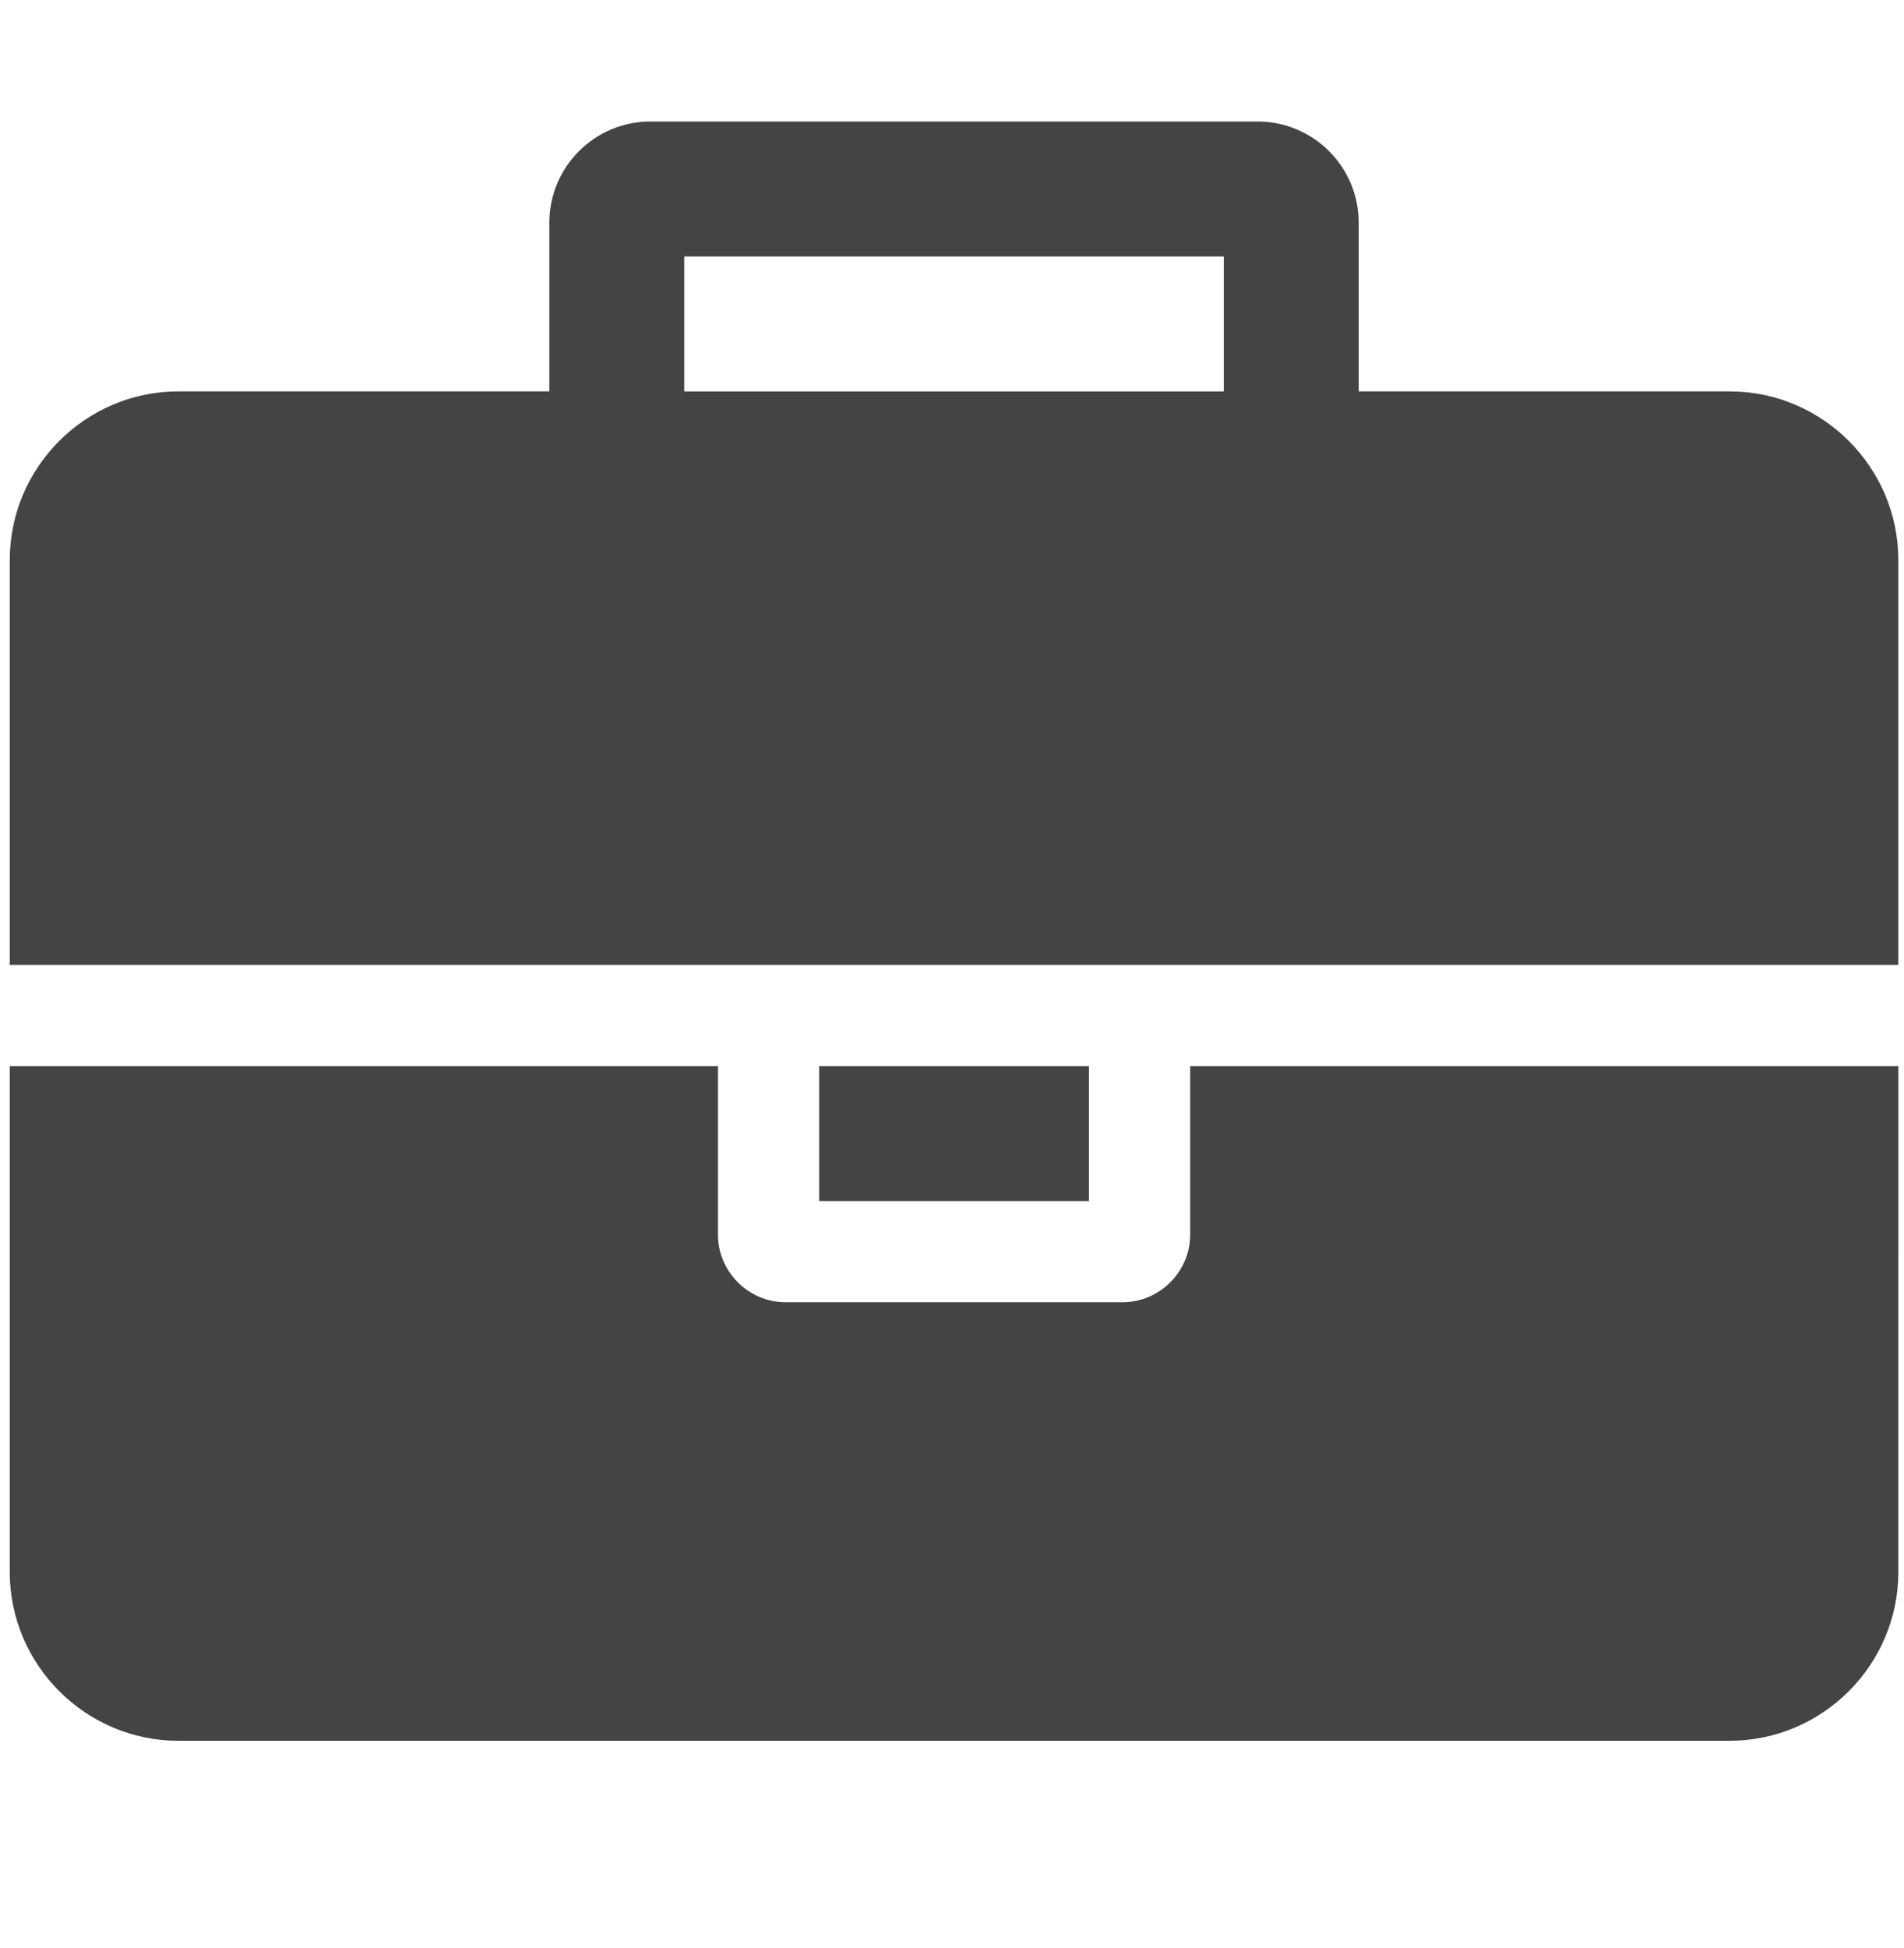<?xml version="1.0" encoding="utf-8"?>
<!-- Generator: Adobe Illustrator 16.0.0, SVG Export Plug-In . SVG Version: 6.00 Build 0)  -->
<!DOCTYPE svg PUBLIC "-//W3C//DTD SVG 1.1//EN" "http://www.w3.org/Graphics/SVG/1.1/DTD/svg11.dtd">
<svg version="1.1" id="图形" xmlns="http://www.w3.org/2000/svg" xmlns:xlink="http://www.w3.org/1999/xlink" x="0px" y="0px"
	 width="80px" height="81.839px" viewBox="0 0 80 81.839" enable-background="new 0 0 80 81.839" xml:space="preserve">
<rect x="22.818" display="none" fill="#F1F1F1" width="80" height="81.839"/>
<g>
	<path fill="#444444" d="M79.762,40.53H0.41V23.524c0-3.897,3.188-7.085,7.085-7.085h15.586V9.355c0-2.347,1.904-4.251,4.25-4.251
		h25.508c2.346,0,4.249,1.904,4.249,4.251v7.085h15.588c3.898,0,7.086,3.188,7.086,7.085V40.53z M79.762,66.035
		c0,3.895-3.188,7.085-7.086,7.085H7.495c-3.897,0-7.085-3.188-7.085-7.085V44.78h29.756v7.085c0,1.549,1.284,2.834,2.835,2.834
		H47.17c1.551,0,2.837-1.282,2.837-2.834V44.78h29.756L79.762,66.035L79.762,66.035z M51.42,16.441v-5.668H28.75v5.668H51.42z
		 M45.754,50.449H34.418V44.78h11.336V50.449z"/>
</g>
</svg>
